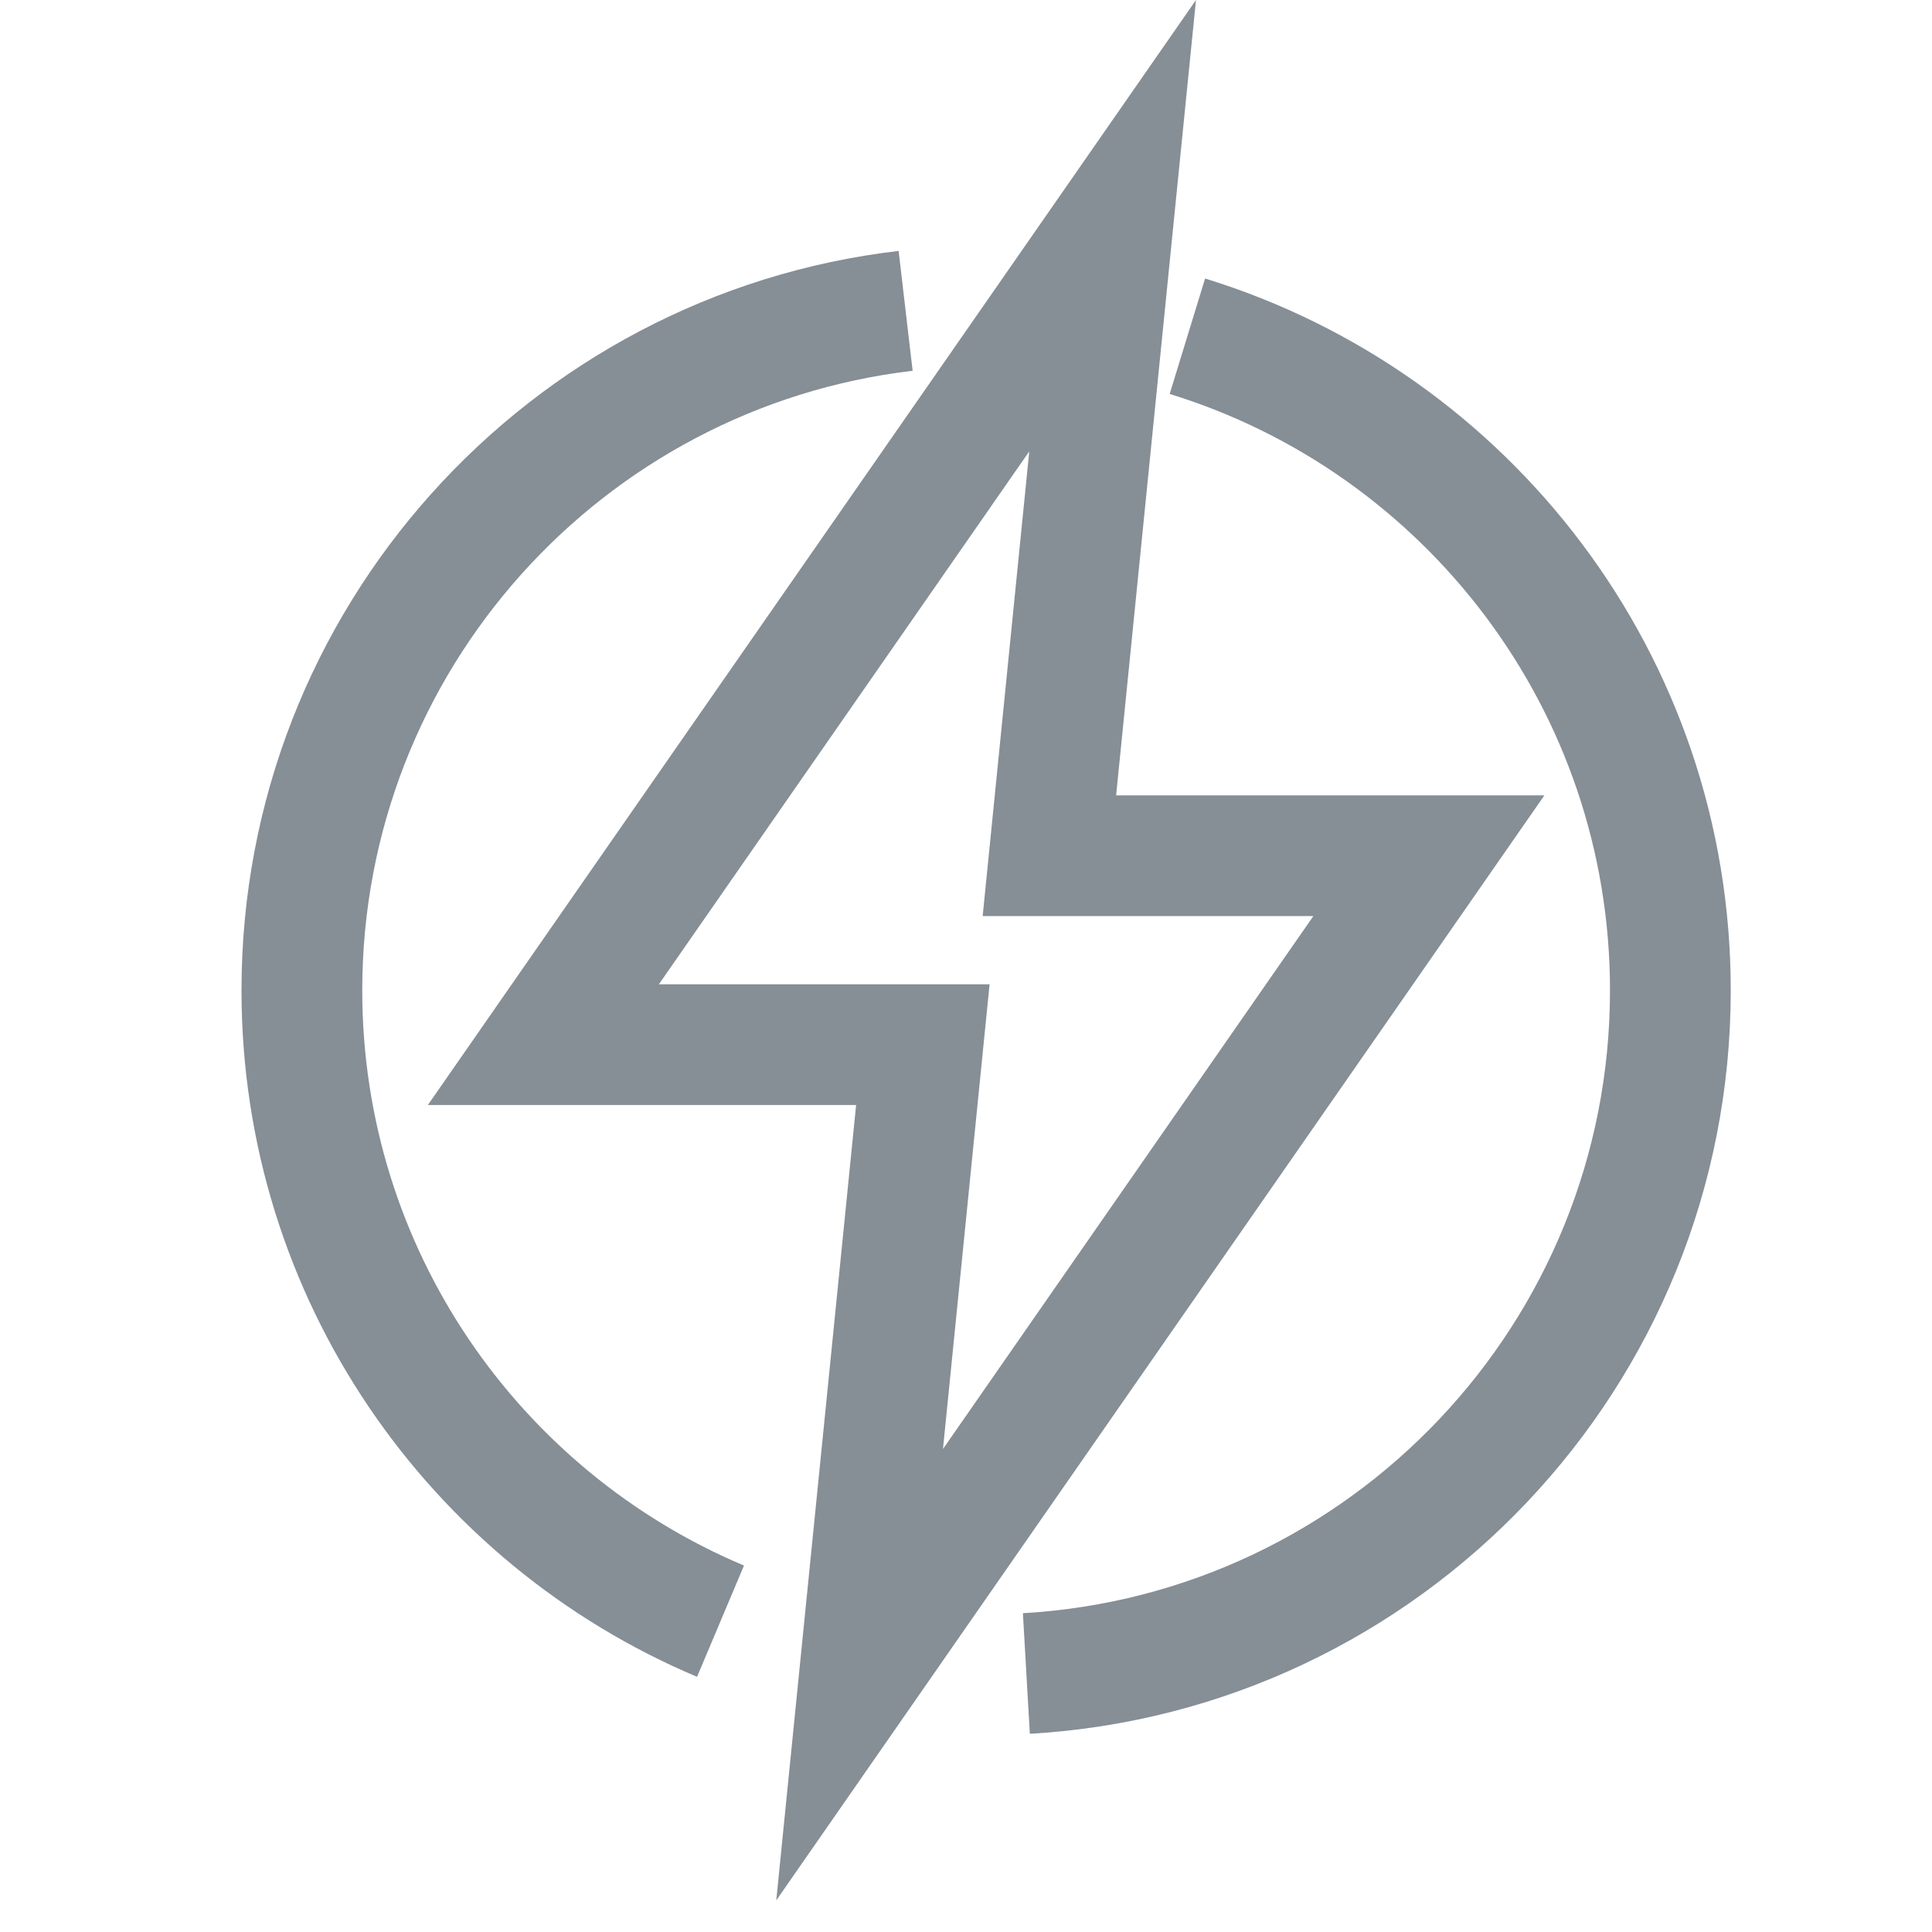 <svg width="24" height="24" viewBox="0 0 24 24" fill="none" xmlns="http://www.w3.org/2000/svg">
<path fill-rule="evenodd" clip-rule="evenodd" d="M13.865 9.88L14.857 0L5.315 13.727H10.635L9.643 23.607L19.185 9.88H13.865ZM12.293 12.227H8.185L12.786 5.607L12.207 11.38H16.315L11.714 18L12.293 12.227Z" fill="#868E96"/>
<path d="M4.5 12.303C4.5 8.332 7.488 5.058 11.337 4.606L11.163 3.117C6.566 3.655 3 7.562 3 12.303C3 16.14 5.335 19.429 8.659 20.83L9.242 19.448C6.454 18.273 4.5 15.516 4.5 12.303Z" fill="#868E96"/>
<path d="M14.53 4.894C17.698 5.867 20 8.818 20 12.303C20 16.43 16.774 19.804 12.707 20.04L12.793 21.538C17.649 21.256 21.5 17.23 21.5 12.303C21.5 8.14 18.751 4.622 14.97 3.46L14.53 4.894Z" fill="#868E96"/>
</svg>
